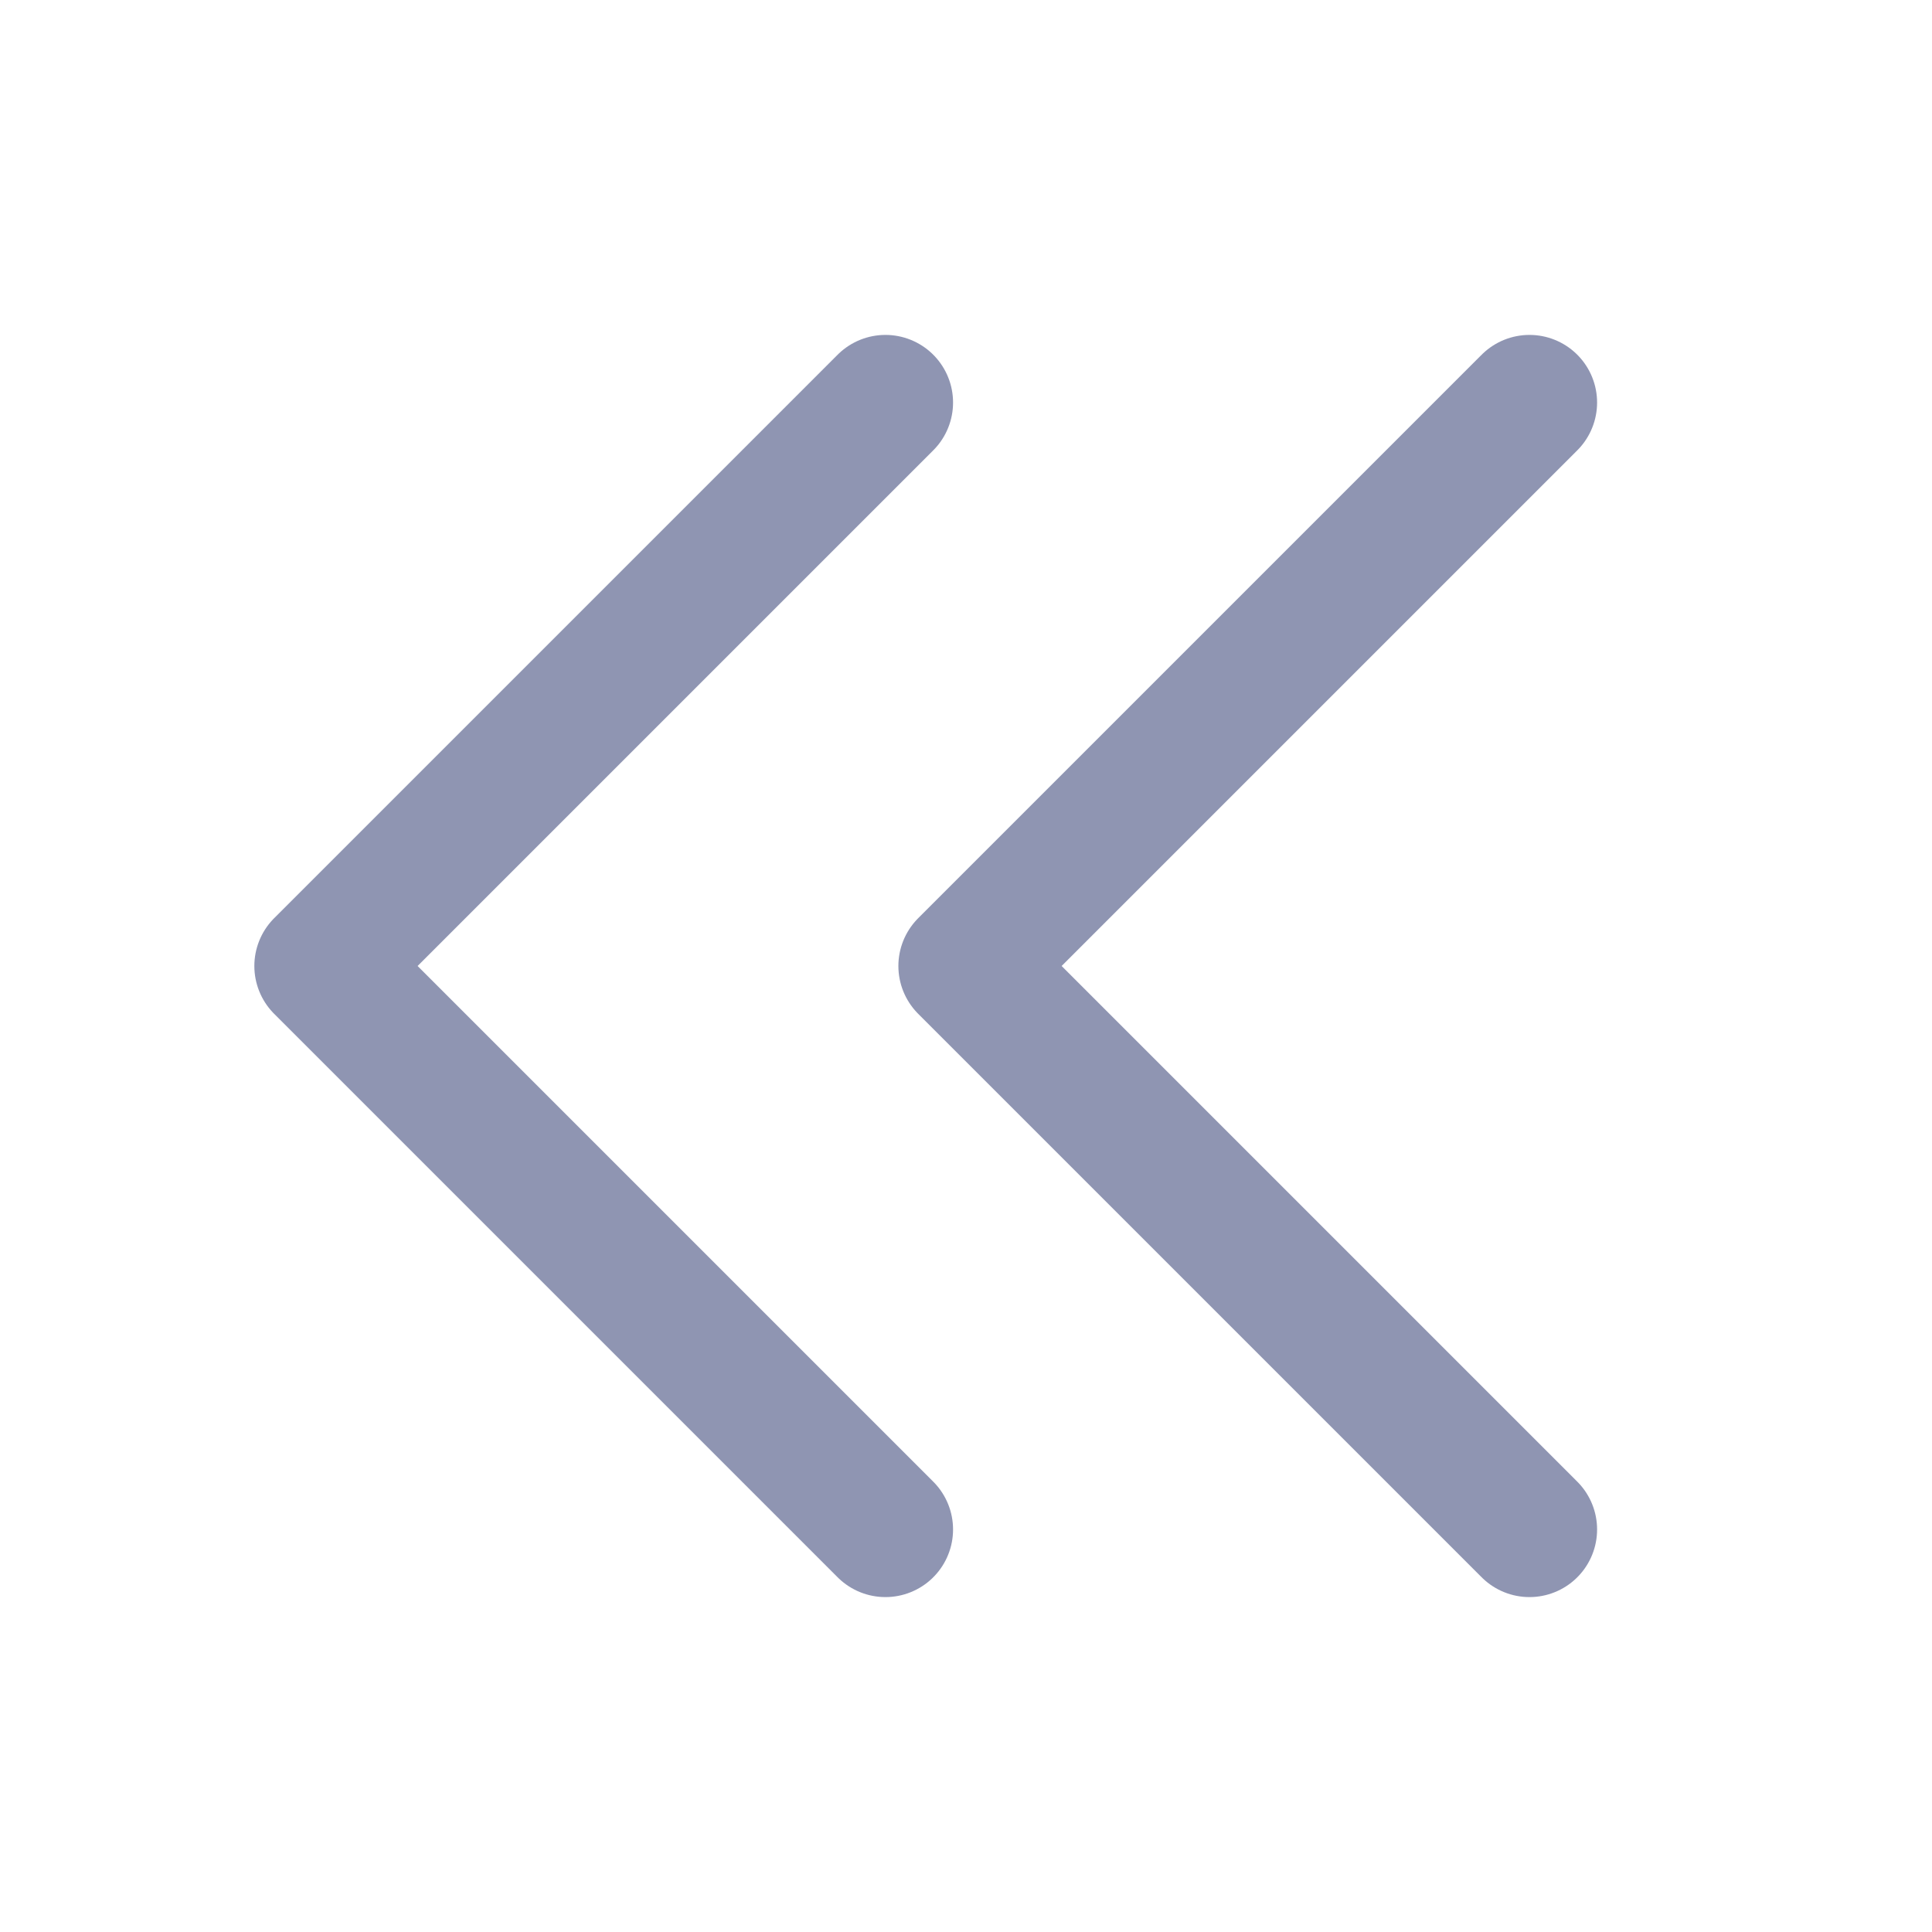 <svg width="20" height="20" viewBox="0 0 20 20" fill="none" xmlns="http://www.w3.org/2000/svg">
<path d="M9.166 15.833L3.333 10L9.166 4.167M15.833 15.833L10 10L15.833 4.167" stroke="#8F95B2" stroke-width="1.4" stroke-linecap="round" stroke-linejoin="round"/>
</svg>
